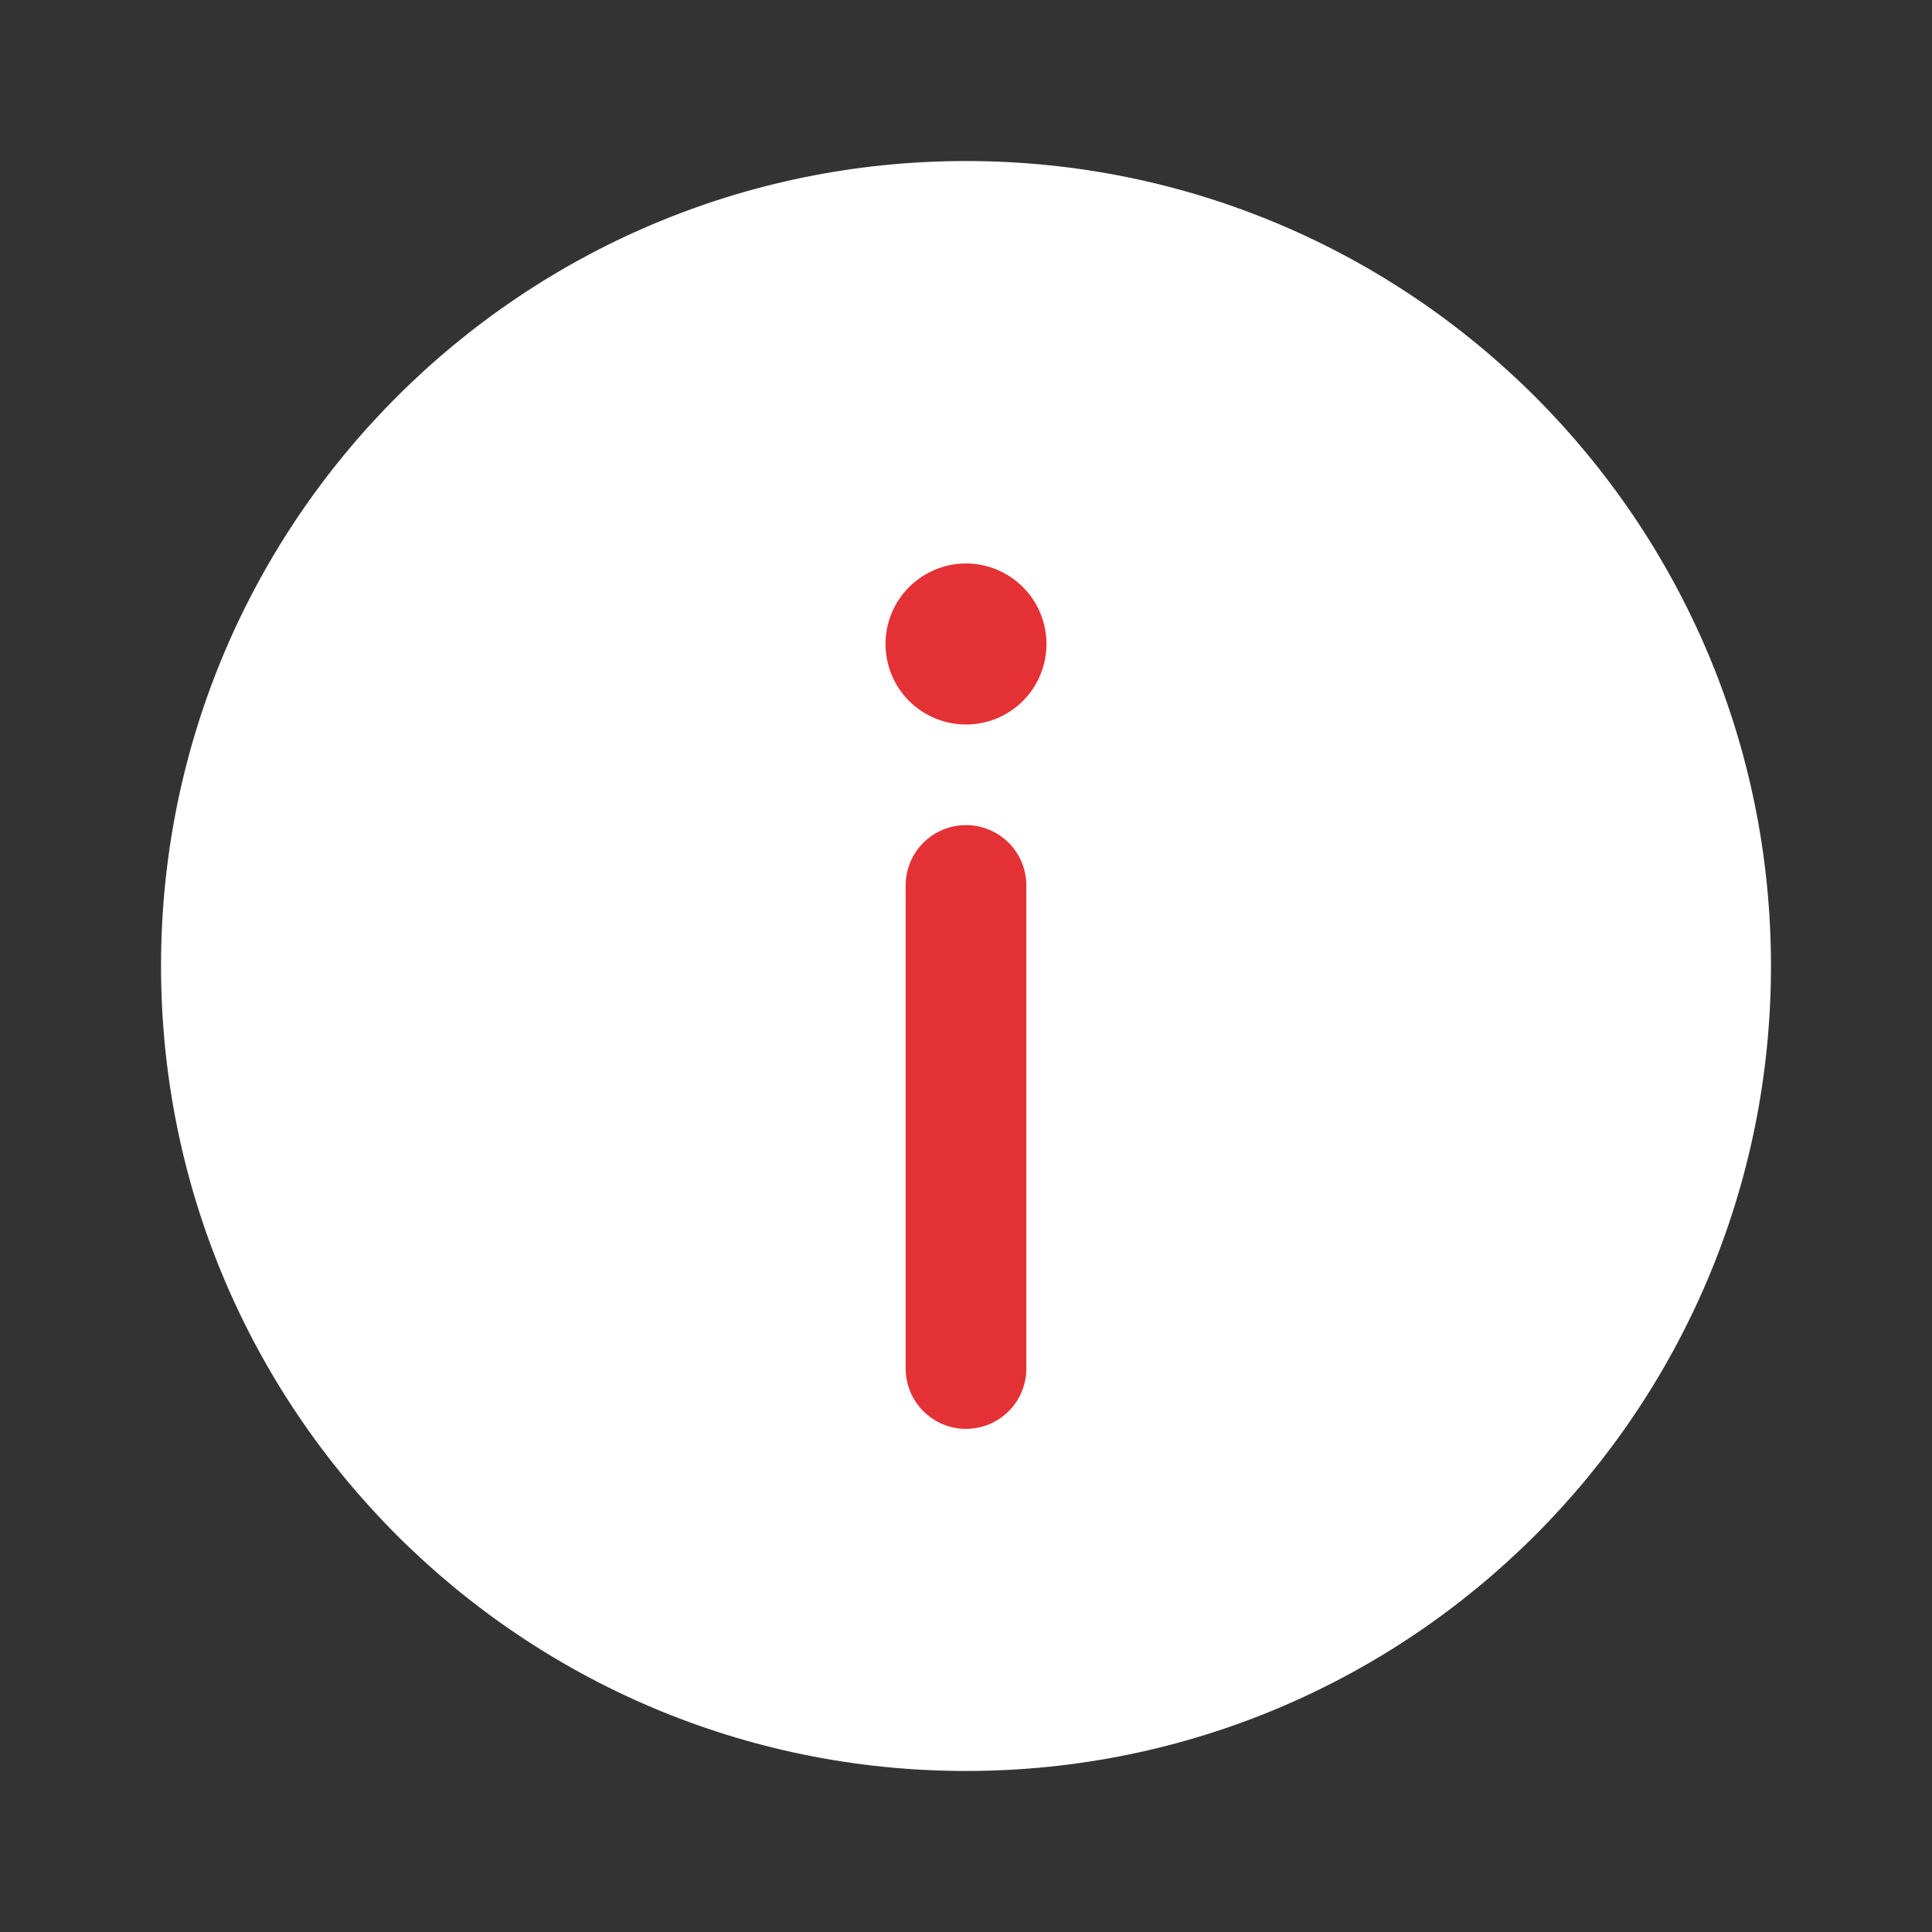 <svg width="26" height="26" viewBox="0 0 26 26" fill="none" xmlns="http://www.w3.org/2000/svg">
<rect x="0" y="0" width="26" height="26" fill="#333333" stroke="none"/>
<path d="M23.833 13C23.833 18.983 18.983 23.833 13 23.833C7.017 23.833 2.167 18.983 2.167 13C2.167 7.017 7.017 2.167 13 2.167C18.983 2.167 23.833 7.017 23.833 13Z" fill="white"/>
<path d="M13 19.229C13.215 19.229 13.422 19.144 13.575 18.991C13.727 18.839 13.812 18.632 13.812 18.417V11.917C13.812 11.701 13.727 11.495 13.575 11.342C13.422 11.19 13.215 11.104 13 11.104C12.784 11.104 12.578 11.19 12.425 11.342C12.273 11.495 12.188 11.701 12.188 11.917V18.417C12.188 18.865 12.552 19.229 13 19.229ZM13 7.583C13.287 7.583 13.563 7.698 13.766 7.901C13.969 8.104 14.083 8.379 14.083 8.667C14.083 8.954 13.969 9.23 13.766 9.433C13.563 9.636 13.287 9.75 13 9.75C12.713 9.75 12.437 9.636 12.234 9.433C12.031 9.23 11.917 8.954 11.917 8.667C11.917 8.379 12.031 8.104 12.234 7.901C12.437 7.698 12.713 7.583 13 7.583Z" fill="#E43135"/>
</svg>
